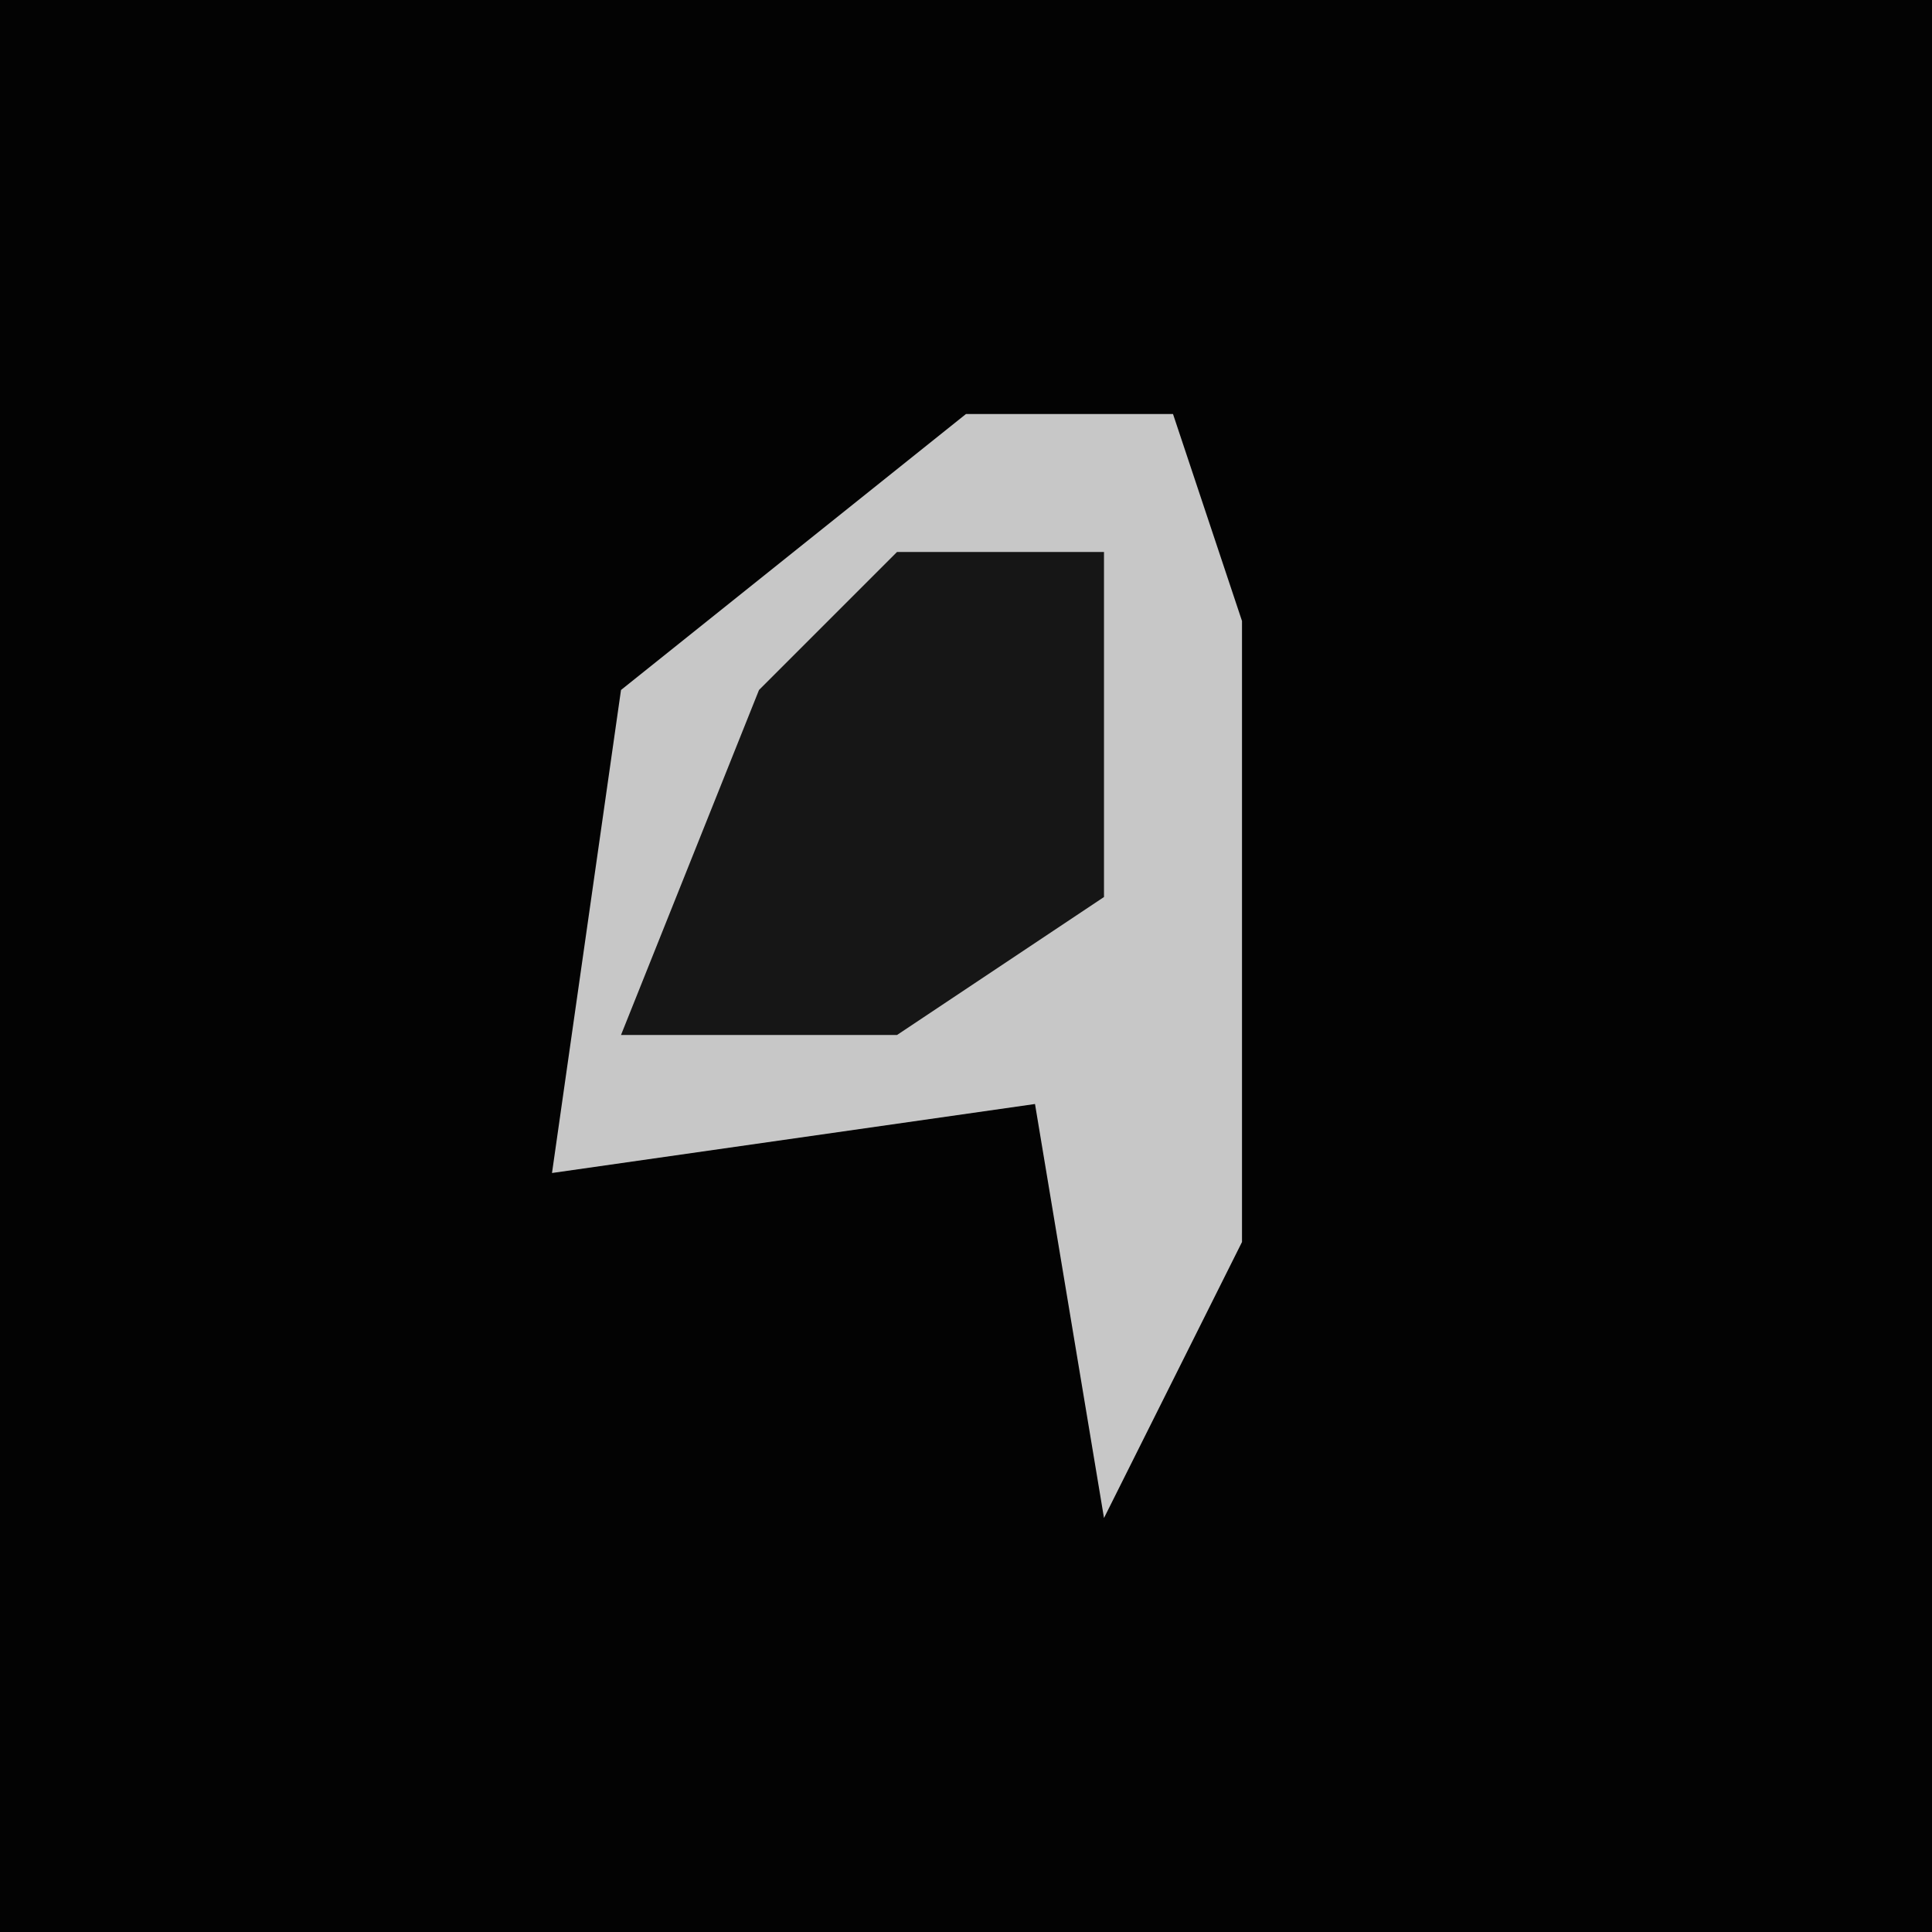 <?xml version="1.0" encoding="UTF-8"?>
<svg version="1.1" xmlns="http://www.w3.org/2000/svg" width="28" height="28">
<path d="M0,0 L28,0 L28,28 L0,28 Z " fill="#030303" transform="translate(0,0)"/>
<path d="M0,0 L3,0 L4,3 L4,12 L2,16 L1,10 L-6,11 L-5,4 Z " fill="#C7C7C7" transform="translate(14,6)"/>
<path d="M0,0 L3,0 L3,5 L0,7 L-4,7 L-2,2 Z " fill="#161616" transform="translate(13,8)"/>
</svg>

